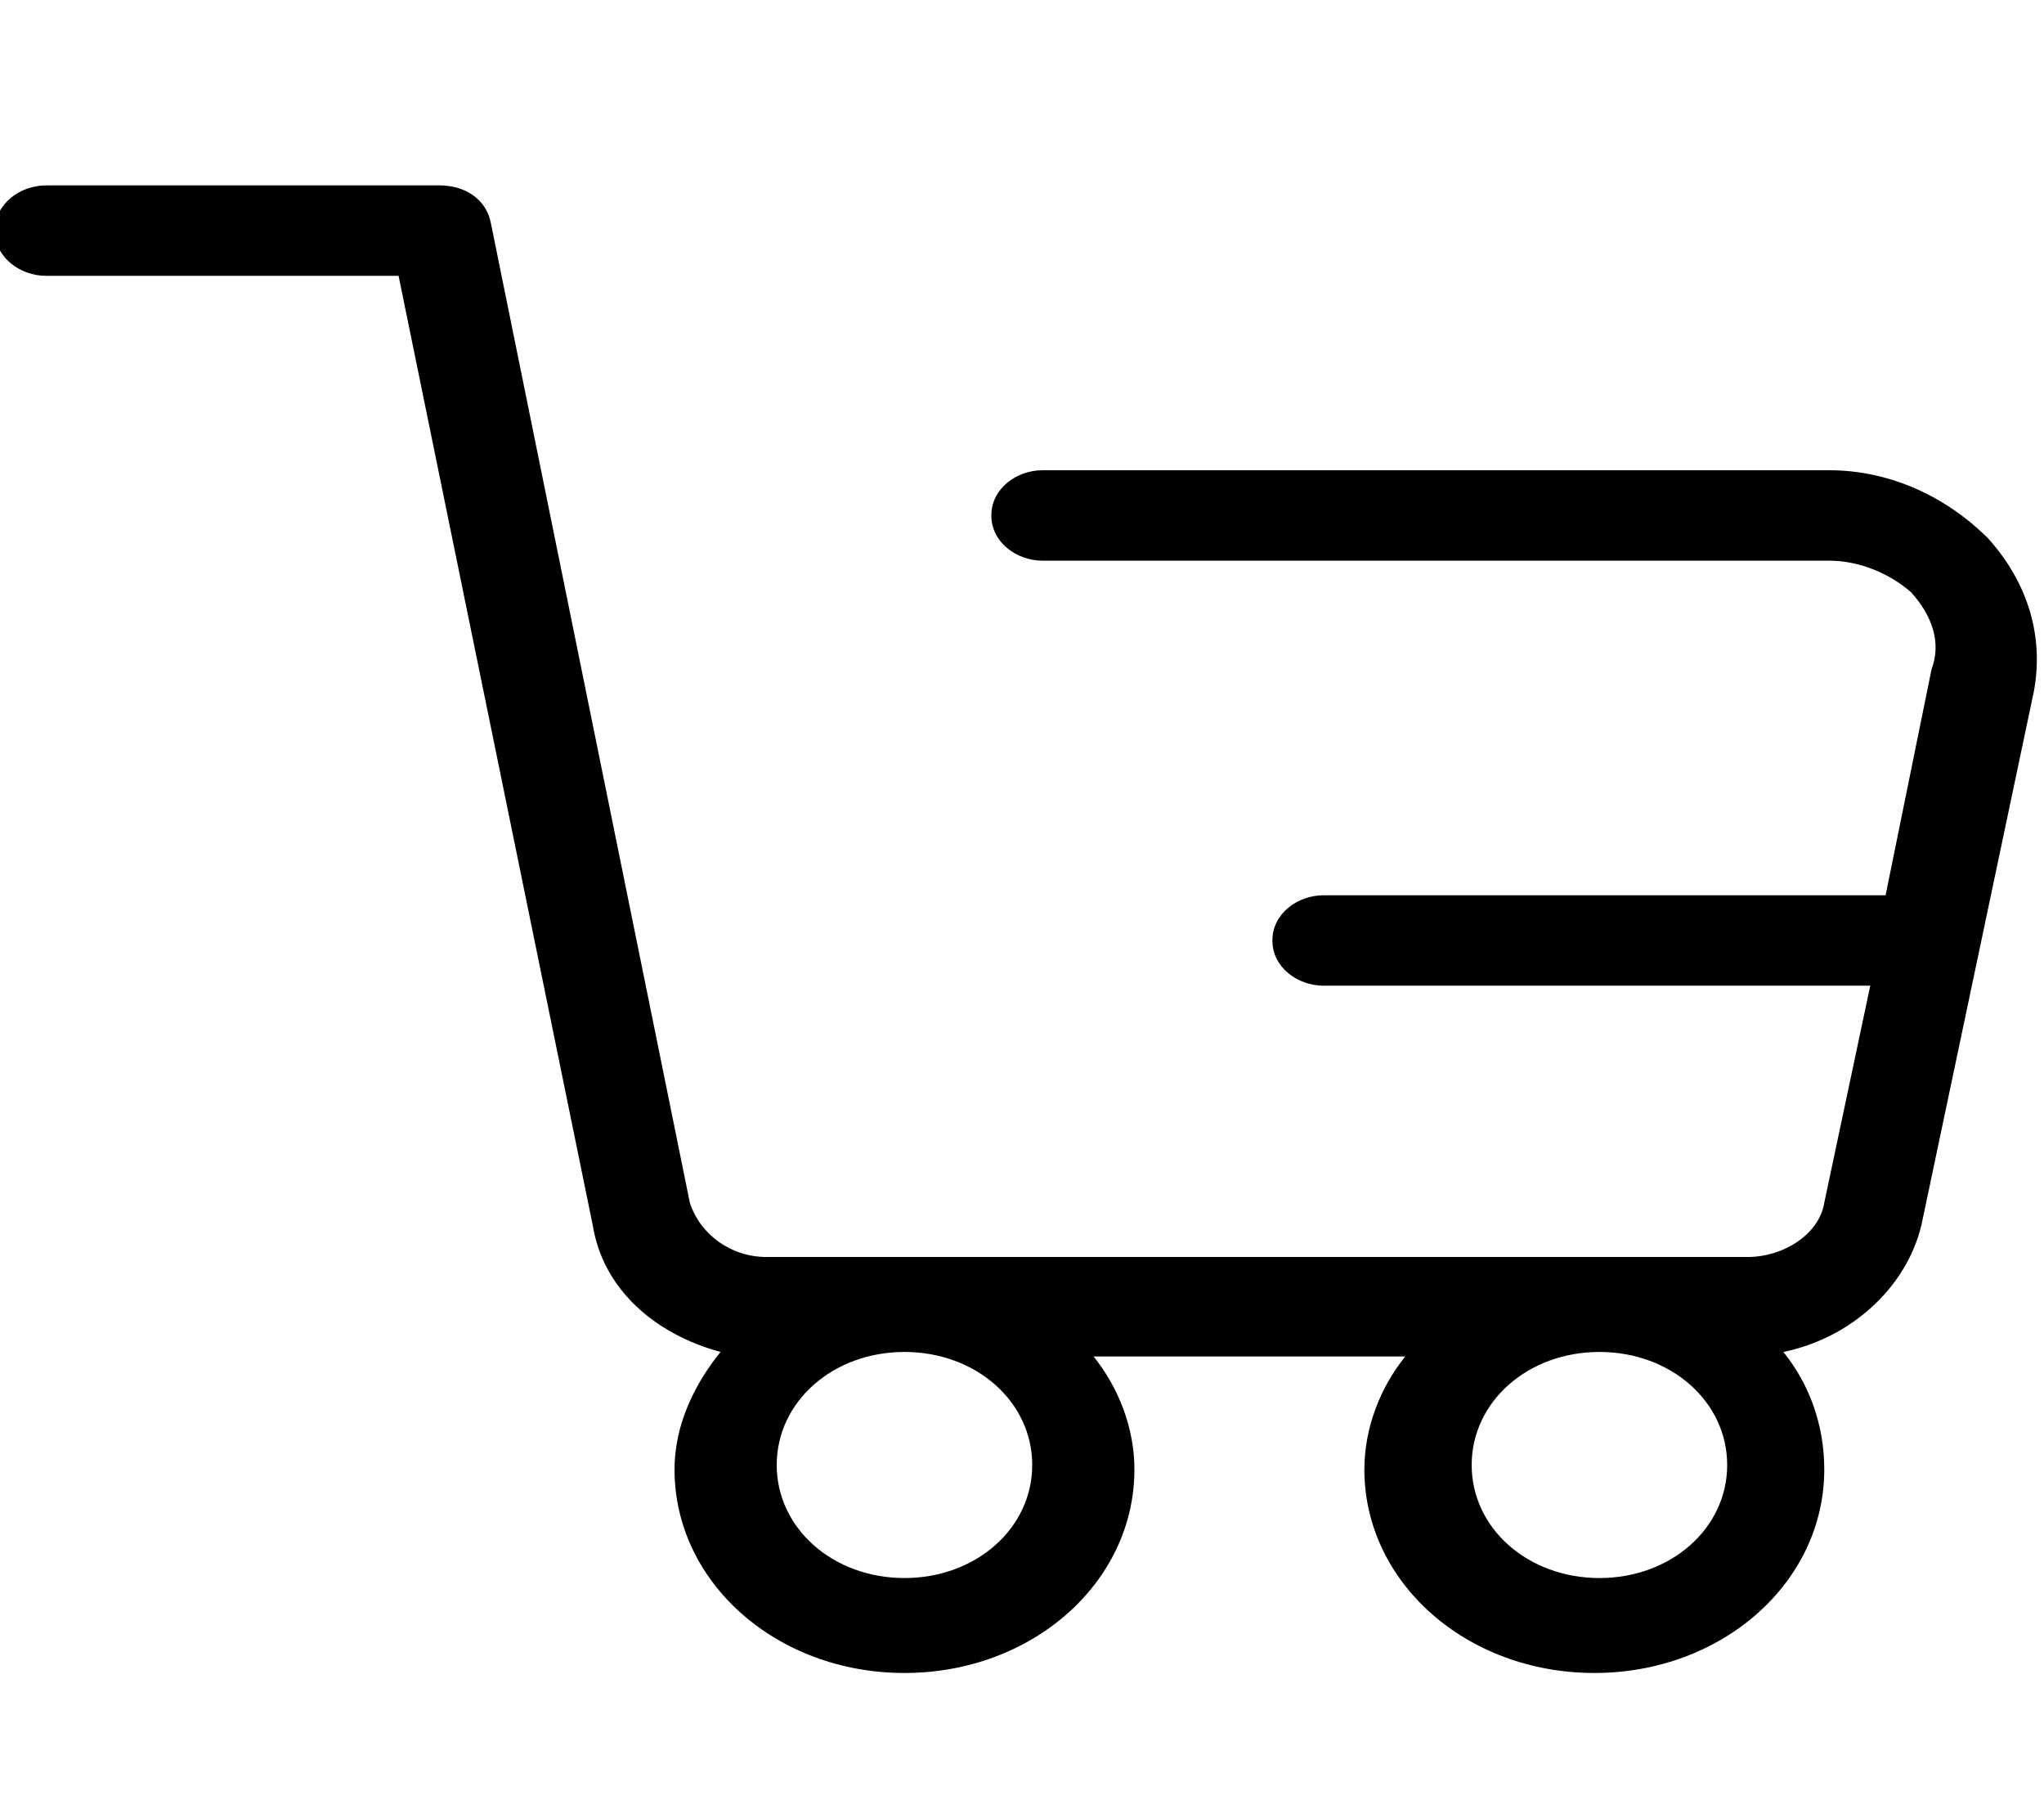 <svg width="78" height="69" viewBox="0 0 78 69" fill="none" xmlns="http://www.w3.org/2000/svg">
<g clip-path="url(#clip0_115_13)">
<path d="M75.855 20.527C74.295 18.975 72.15 17.94 69.81 17.94H39.78C38.805 17.94 37.83 18.63 37.83 19.665C37.83 20.7 38.805 21.39 39.78 21.39H69.81C70.98 21.39 72.15 21.907 72.93 22.598C73.71 23.46 74.1 24.495 73.71 25.53L71.955 34.155H50.505C49.53 34.155 48.555 34.845 48.555 35.88C48.555 36.915 49.53 37.605 50.505 37.605H71.37L69.615 45.885C69.42 47.093 68.055 47.955 66.69 47.955H29.25C27.885 47.955 26.715 47.093 26.325 45.885L18.72 8.453C18.525 7.59 17.745 7.073 16.77 7.073H1.755C0.78 7.073 -0.195 7.763 -0.195 8.798C-0.195 9.833 0.78 10.523 1.755 10.523H15.21L22.62 46.748C23.01 49.163 24.96 50.888 27.495 51.578C26.52 52.785 25.74 54.337 25.74 56.062C25.74 60.375 29.64 63.825 34.515 63.825C39.39 63.825 43.29 60.375 43.29 56.062C43.29 54.51 42.705 52.958 41.73 51.75H53.625C52.65 52.958 52.065 54.51 52.065 56.062C52.065 60.375 55.965 63.825 60.84 63.825C65.715 63.825 69.615 60.375 69.615 56.062C69.615 54.337 69.03 52.785 68.055 51.578C70.59 51.06 72.735 49.163 73.32 46.748L77.61 26.392C78 24.323 77.415 22.253 75.855 20.527ZM39.39 55.89C39.39 58.305 37.245 60.203 34.515 60.203C31.785 60.203 29.64 58.305 29.64 55.89C29.64 53.475 31.785 51.578 34.515 51.578C37.245 51.578 39.39 53.475 39.39 55.89ZM61.035 60.203C58.305 60.203 56.16 58.305 56.16 55.89C56.16 53.475 58.305 51.578 61.035 51.578C63.765 51.578 65.91 53.475 65.91 55.89C65.91 58.305 63.765 60.203 61.035 60.203Z" fill="black"/>
</g>
<defs>
<clipPath id="clip0_115_13">
<rect width="78" height="69" fill="white"/>
</clipPath>
</defs>
</svg>